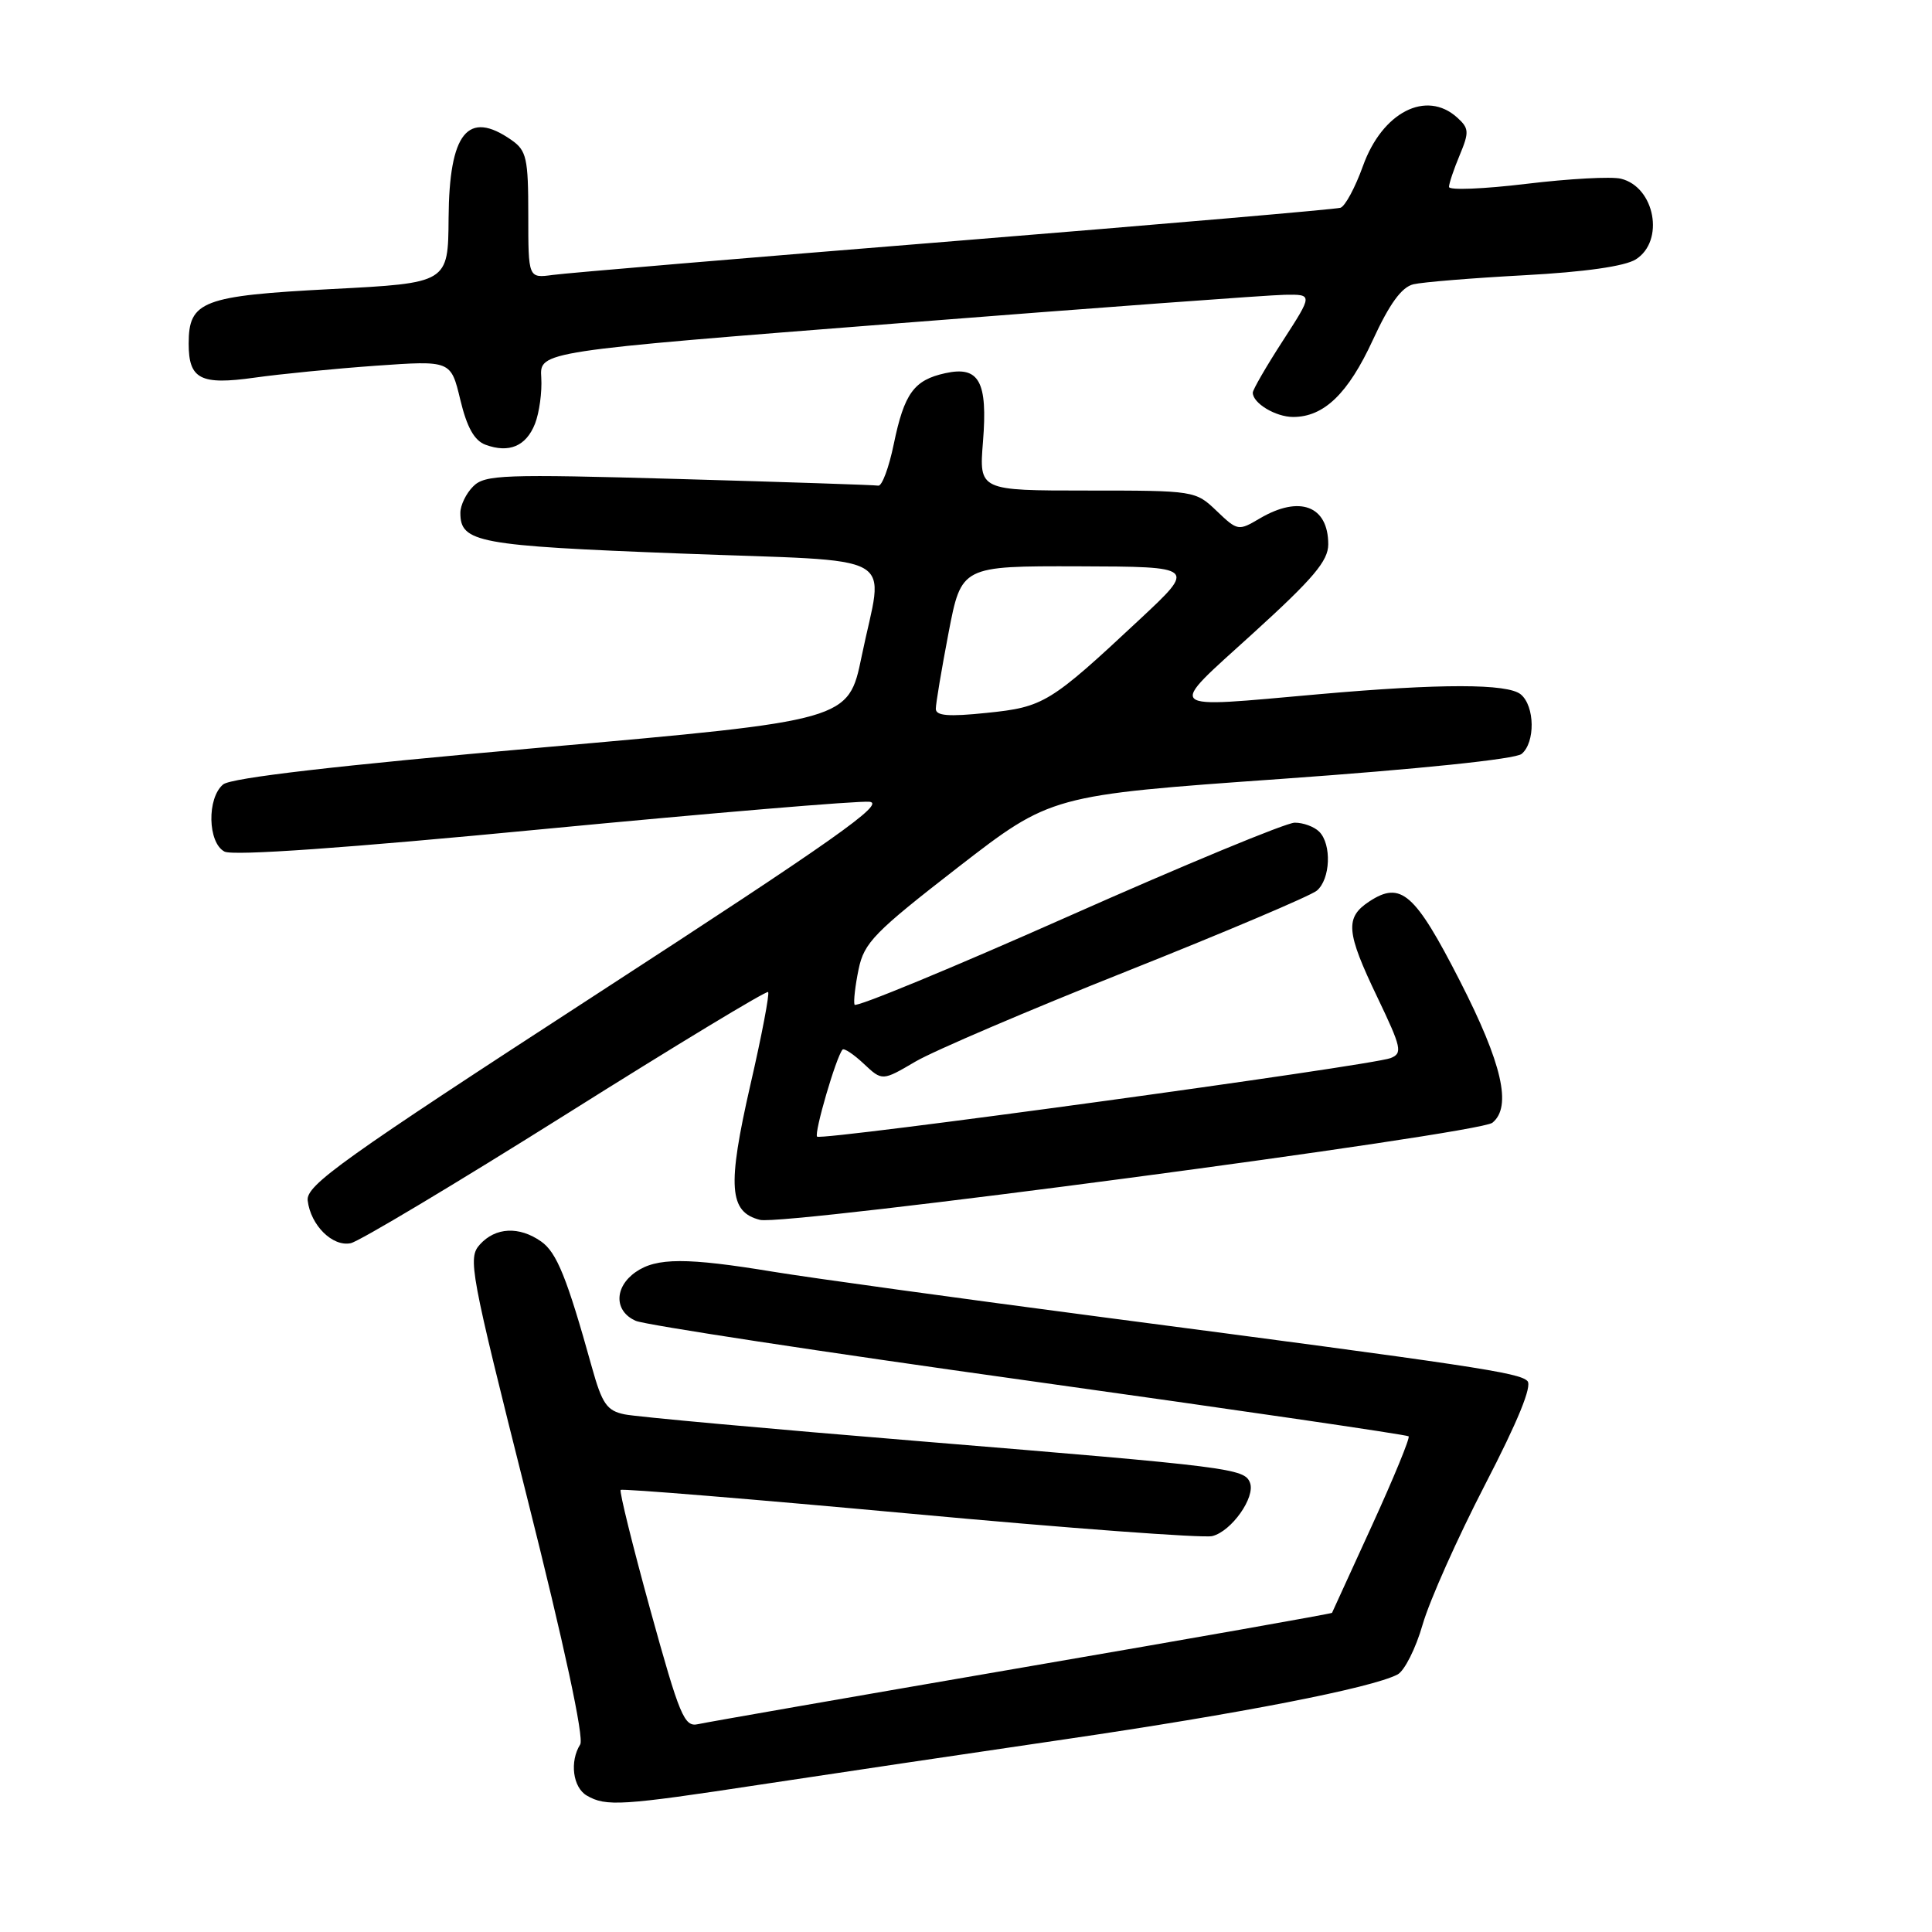 <?xml version="1.0" encoding="UTF-8" standalone="no"?>
<!DOCTYPE svg PUBLIC "-//W3C//DTD SVG 1.1//EN" "http://www.w3.org/Graphics/SVG/1.1/DTD/svg11.dtd" >
<svg xmlns="http://www.w3.org/2000/svg" xmlns:xlink="http://www.w3.org/1999/xlink" version="1.1" viewBox="0 0 256 256">
 <g >
 <path fill="currentColor"
d=" M 100.81 236.46 C 109.99 235.07 128.18 232.36 141.23 230.45 C 164.23 227.08 181.73 223.67 185.18 221.88 C 186.10 221.40 187.60 218.42 188.51 215.25 C 189.42 212.09 193.14 203.76 196.77 196.74 C 201.15 188.28 203.04 183.64 202.39 182.99 C 201.27 181.87 195.38 180.99 146.00 174.52 C 127.03 172.03 107.45 169.33 102.50 168.52 C 90.97 166.62 86.98 166.63 84.22 168.56 C 81.36 170.56 81.37 173.77 84.25 175.02 C 85.49 175.56 108.95 179.14 136.39 182.97 C 163.83 186.81 186.44 190.11 186.65 190.32 C 186.86 190.52 184.68 195.82 181.81 202.10 C 178.94 208.37 176.55 213.59 176.50 213.71 C 176.46 213.82 157.99 217.09 135.46 220.96 C 112.93 224.84 93.60 228.21 92.49 228.46 C 90.67 228.87 90.07 227.43 86.18 213.35 C 83.82 204.79 82.05 197.62 82.24 197.42 C 82.44 197.23 99.68 198.64 120.55 200.56 C 141.42 202.49 159.46 203.83 160.63 203.54 C 163.17 202.92 166.37 198.40 165.63 196.47 C 164.90 194.58 163.13 194.36 122.00 190.98 C 101.92 189.33 84.26 187.73 82.76 187.41 C 80.41 186.93 79.78 186.01 78.43 181.17 C 75.13 169.31 73.77 165.95 71.70 164.50 C 68.79 162.46 65.66 162.61 63.59 164.90 C 61.96 166.70 62.27 168.33 69.81 198.30 C 74.77 218.00 77.42 230.31 76.88 231.15 C 75.46 233.40 75.90 236.84 77.75 237.92 C 80.29 239.40 82.35 239.27 100.81 236.46 Z  M 74.95 147.69 C 89.49 138.54 101.57 131.23 101.78 131.45 C 101.99 131.66 100.94 137.20 99.43 143.75 C 96.35 157.23 96.59 160.61 100.71 161.64 C 103.93 162.45 195.93 150.25 197.75 148.77 C 200.36 146.65 199.05 140.94 193.44 129.97 C 187.48 118.32 185.63 116.70 181.45 119.44 C 178.19 121.58 178.35 123.48 182.52 132.17 C 185.71 138.84 185.87 139.56 184.27 140.20 C 181.75 141.20 108.85 151.18 108.27 150.61 C 107.84 150.17 110.79 140.05 111.64 139.08 C 111.84 138.85 113.11 139.69 114.45 140.95 C 116.90 143.25 116.90 143.25 121.31 140.66 C 123.74 139.24 136.36 133.84 149.34 128.68 C 162.33 123.51 173.64 118.71 174.48 118.02 C 176.29 116.51 176.48 111.88 174.80 110.20 C 174.14 109.54 172.68 109.00 171.55 109.01 C 170.42 109.01 156.90 114.61 141.50 121.45 C 126.10 128.29 113.38 133.54 113.23 133.13 C 113.08 132.71 113.32 130.60 113.77 128.43 C 114.50 124.90 115.86 123.52 126.93 114.93 C 139.28 105.37 139.28 105.37 169.76 103.21 C 188.04 101.91 200.79 100.59 201.62 99.90 C 203.45 98.38 203.38 93.56 201.51 92.01 C 199.77 90.57 190.89 90.56 174.73 91.99 C 153.89 93.83 154.50 94.40 166.02 83.93 C 174.01 76.67 176.00 74.32 176.00 72.13 C 176.00 67.02 172.20 65.59 166.92 68.70 C 164.10 70.37 163.98 70.35 161.21 67.70 C 158.41 65.02 158.27 65.00 144.06 65.00 C 129.73 65.00 129.73 65.00 130.25 58.53 C 130.89 50.54 129.74 48.46 125.25 49.45 C 121.10 50.36 119.82 52.12 118.43 58.84 C 117.79 61.95 116.87 64.43 116.38 64.35 C 115.90 64.26 104.00 63.87 89.95 63.47 C 66.66 62.81 64.24 62.90 62.70 64.45 C 61.76 65.38 61.00 66.96 61.00 67.95 C 61.00 71.89 63.25 72.31 90.06 73.34 C 119.99 74.50 117.07 72.84 114.17 86.98 C 112.42 95.46 112.42 95.46 71.78 99.05 C 44.57 101.45 30.62 103.07 29.57 103.94 C 27.40 105.74 27.52 111.68 29.75 112.84 C 30.88 113.43 45.92 112.37 72.00 109.86 C 94.28 107.73 113.72 106.09 115.21 106.24 C 117.40 106.45 110.57 111.27 79.21 131.63 C 45.22 153.70 40.53 157.05 40.77 159.08 C 41.16 162.35 44.06 165.23 46.47 164.73 C 47.59 164.50 60.40 156.83 74.95 147.69 Z  M 70.89 56.15 C 71.46 54.69 71.84 51.94 71.72 50.03 C 71.50 46.56 71.50 46.56 119.00 42.84 C 145.12 40.79 168.18 39.09 170.23 39.06 C 173.96 39.00 173.96 39.00 169.98 45.16 C 167.79 48.54 166.00 51.64 166.00 52.03 C 166.00 53.43 169.03 55.25 171.35 55.25 C 175.43 55.25 178.63 52.16 181.90 45.07 C 184.13 40.23 185.72 38.05 187.28 37.67 C 188.50 37.38 195.12 36.84 202.00 36.47 C 210.00 36.04 215.31 35.28 216.75 34.37 C 220.61 31.94 219.29 24.78 214.78 23.68 C 213.52 23.37 207.89 23.68 202.25 24.36 C 196.61 25.04 192.00 25.23 192.00 24.77 C 192.00 24.31 192.64 22.41 193.42 20.55 C 194.69 17.50 194.66 17.00 193.09 15.58 C 188.99 11.87 183.16 14.86 180.60 21.99 C 179.58 24.83 178.24 27.33 177.62 27.53 C 177.00 27.73 154.00 29.71 126.50 31.94 C 99.00 34.16 75.04 36.18 73.25 36.43 C 70.00 36.87 70.00 36.87 70.00 28.49 C 70.00 20.97 69.77 19.95 67.78 18.56 C 61.99 14.51 59.52 17.58 59.44 28.90 C 59.38 37.50 59.38 37.50 43.96 38.30 C 26.82 39.19 25.00 39.89 25.00 45.53 C 25.00 50.25 26.56 51.05 33.74 50.04 C 37.12 49.56 44.35 48.85 49.81 48.46 C 59.74 47.76 59.74 47.76 60.99 52.96 C 61.87 56.63 62.85 58.38 64.33 58.93 C 67.45 60.08 69.71 59.13 70.89 56.15 Z  M 124.00 93.92 C 124.00 93.23 124.76 88.70 125.69 83.84 C 127.39 75.00 127.39 75.00 142.94 75.04 C 158.50 75.09 158.50 75.09 151.00 82.09 C 139.13 93.18 138.30 93.69 130.75 94.46 C 125.66 94.99 124.00 94.85 124.00 93.92 Z "/>
</g>
</svg>